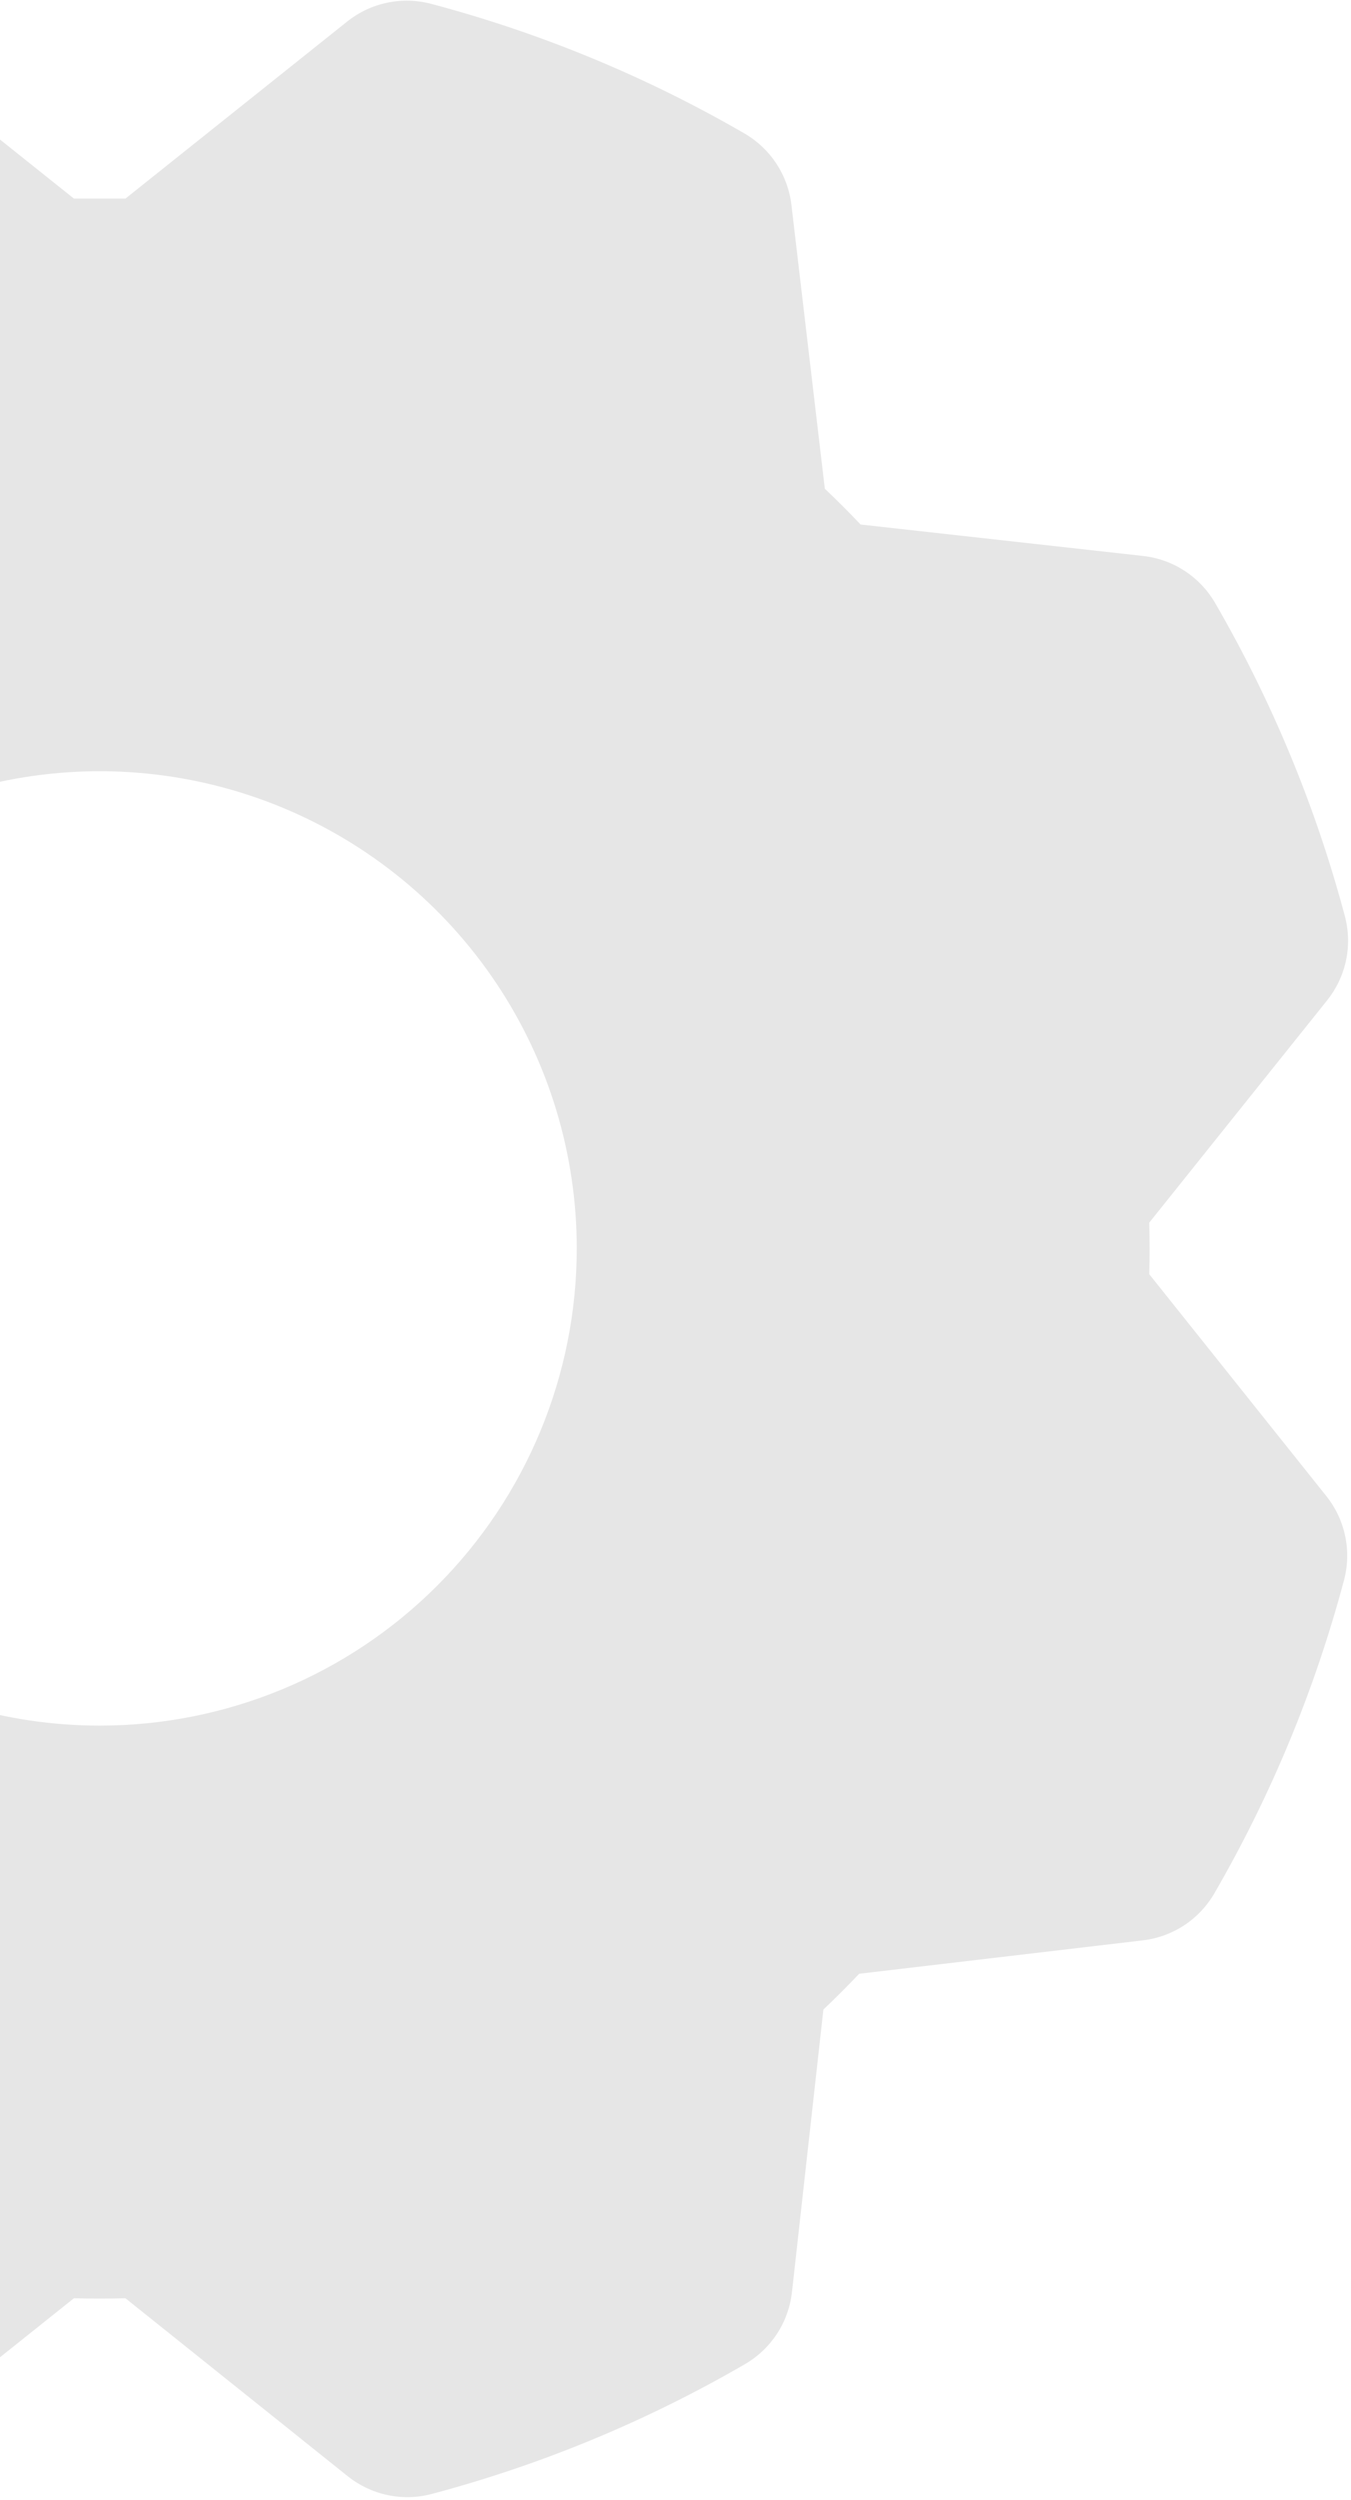 <svg width="200" height="370" viewBox="0 0 200 370" fill="none" xmlns="http://www.w3.org/2000/svg">
<path d="M170.132 188.58C170.203 186.038 170.203 183.495 170.132 180.953L196.475 148.042C197.856 146.314 198.812 144.285 199.266 142.12C199.72 139.955 199.659 137.714 199.088 135.576C194.762 119.346 188.302 103.761 179.878 89.229C178.774 87.327 177.242 85.71 175.402 84.505C173.563 83.301 171.468 82.542 169.284 82.29L127.404 77.629C125.662 75.792 123.896 74.027 122.107 72.332L117.163 30.345C116.909 28.16 116.147 26.064 114.94 24.224C113.732 22.385 112.111 20.853 110.207 19.751C95.676 11.334 80.09 4.886 63.859 0.577C61.722 0.006 59.48 -0.055 57.315 0.399C55.15 0.852 53.122 1.809 51.394 3.19L18.571 29.392H10.943L-21.968 3.102C-23.696 1.72 -25.724 0.764 -27.89 0.31C-30.055 -0.144 -32.296 -0.083 -34.433 0.488C-50.664 4.815 -66.249 11.274 -80.781 19.698C-82.682 20.802 -84.3 22.335 -85.504 24.174C-86.709 26.013 -87.468 28.108 -87.72 30.292L-92.381 72.243C-94.218 73.997 -95.983 75.763 -97.678 77.54L-139.665 82.36C-141.85 82.615 -143.946 83.376 -145.786 84.584C-147.625 85.792 -149.156 87.412 -150.258 89.317C-158.674 103.851 -165.128 119.436 -169.451 135.665C-170.019 137.803 -170.077 140.046 -169.621 142.211C-169.164 144.376 -168.204 146.403 -166.82 148.13L-140.618 180.953V188.58L-166.908 221.492C-168.29 223.22 -169.246 225.248 -169.7 227.413C-170.153 229.578 -170.092 231.82 -169.521 233.957C-165.195 250.187 -158.735 265.773 -150.311 280.305C-149.207 282.206 -147.675 283.823 -145.836 285.028C-143.997 286.232 -141.902 286.991 -139.718 287.244L-97.837 291.905C-96.083 293.741 -94.317 295.507 -92.54 297.202L-87.649 339.188C-87.395 341.374 -86.634 343.47 -85.426 345.309C-84.218 347.148 -82.597 348.68 -80.693 349.782C-66.159 358.198 -50.574 364.651 -34.345 368.974C-32.206 369.543 -29.964 369.601 -27.799 369.144C-25.634 368.687 -23.606 367.728 -21.88 366.344L10.943 340.142C13.486 340.212 16.028 340.212 18.571 340.142L51.482 366.485C53.21 367.866 55.238 368.822 57.403 369.276C59.569 369.73 61.81 369.669 63.947 369.098C80.18 364.779 95.766 358.319 110.295 349.888C112.196 348.784 113.813 347.251 115.018 345.412C116.223 343.573 116.981 341.478 117.234 339.294L121.895 297.414C123.731 295.671 125.497 293.906 127.192 292.117L169.178 287.173C171.364 286.919 173.46 286.157 175.299 284.949C177.139 283.742 178.67 282.121 179.772 280.216C188.188 265.682 194.642 250.098 198.965 233.869C199.533 231.73 199.591 229.488 199.134 227.323C198.677 225.157 197.718 223.13 196.334 221.403L170.132 188.58ZM14.757 255.392C0.789 255.392 -12.866 251.25 -24.48 243.489C-36.094 235.729 -45.147 224.699 -50.492 211.794C-55.837 198.889 -57.236 184.688 -54.511 170.988C-51.786 157.289 -45.06 144.704 -35.182 134.827C-25.305 124.95 -12.721 118.224 0.979 115.499C14.679 112.774 28.879 114.172 41.784 119.518C54.689 124.863 65.719 133.915 73.479 145.53C81.24 157.144 85.382 170.798 85.382 184.767C85.382 203.498 77.941 221.461 64.696 234.706C51.452 247.951 33.488 255.392 14.757 255.392Z" fill="#E6E6E6"/>
</svg>
